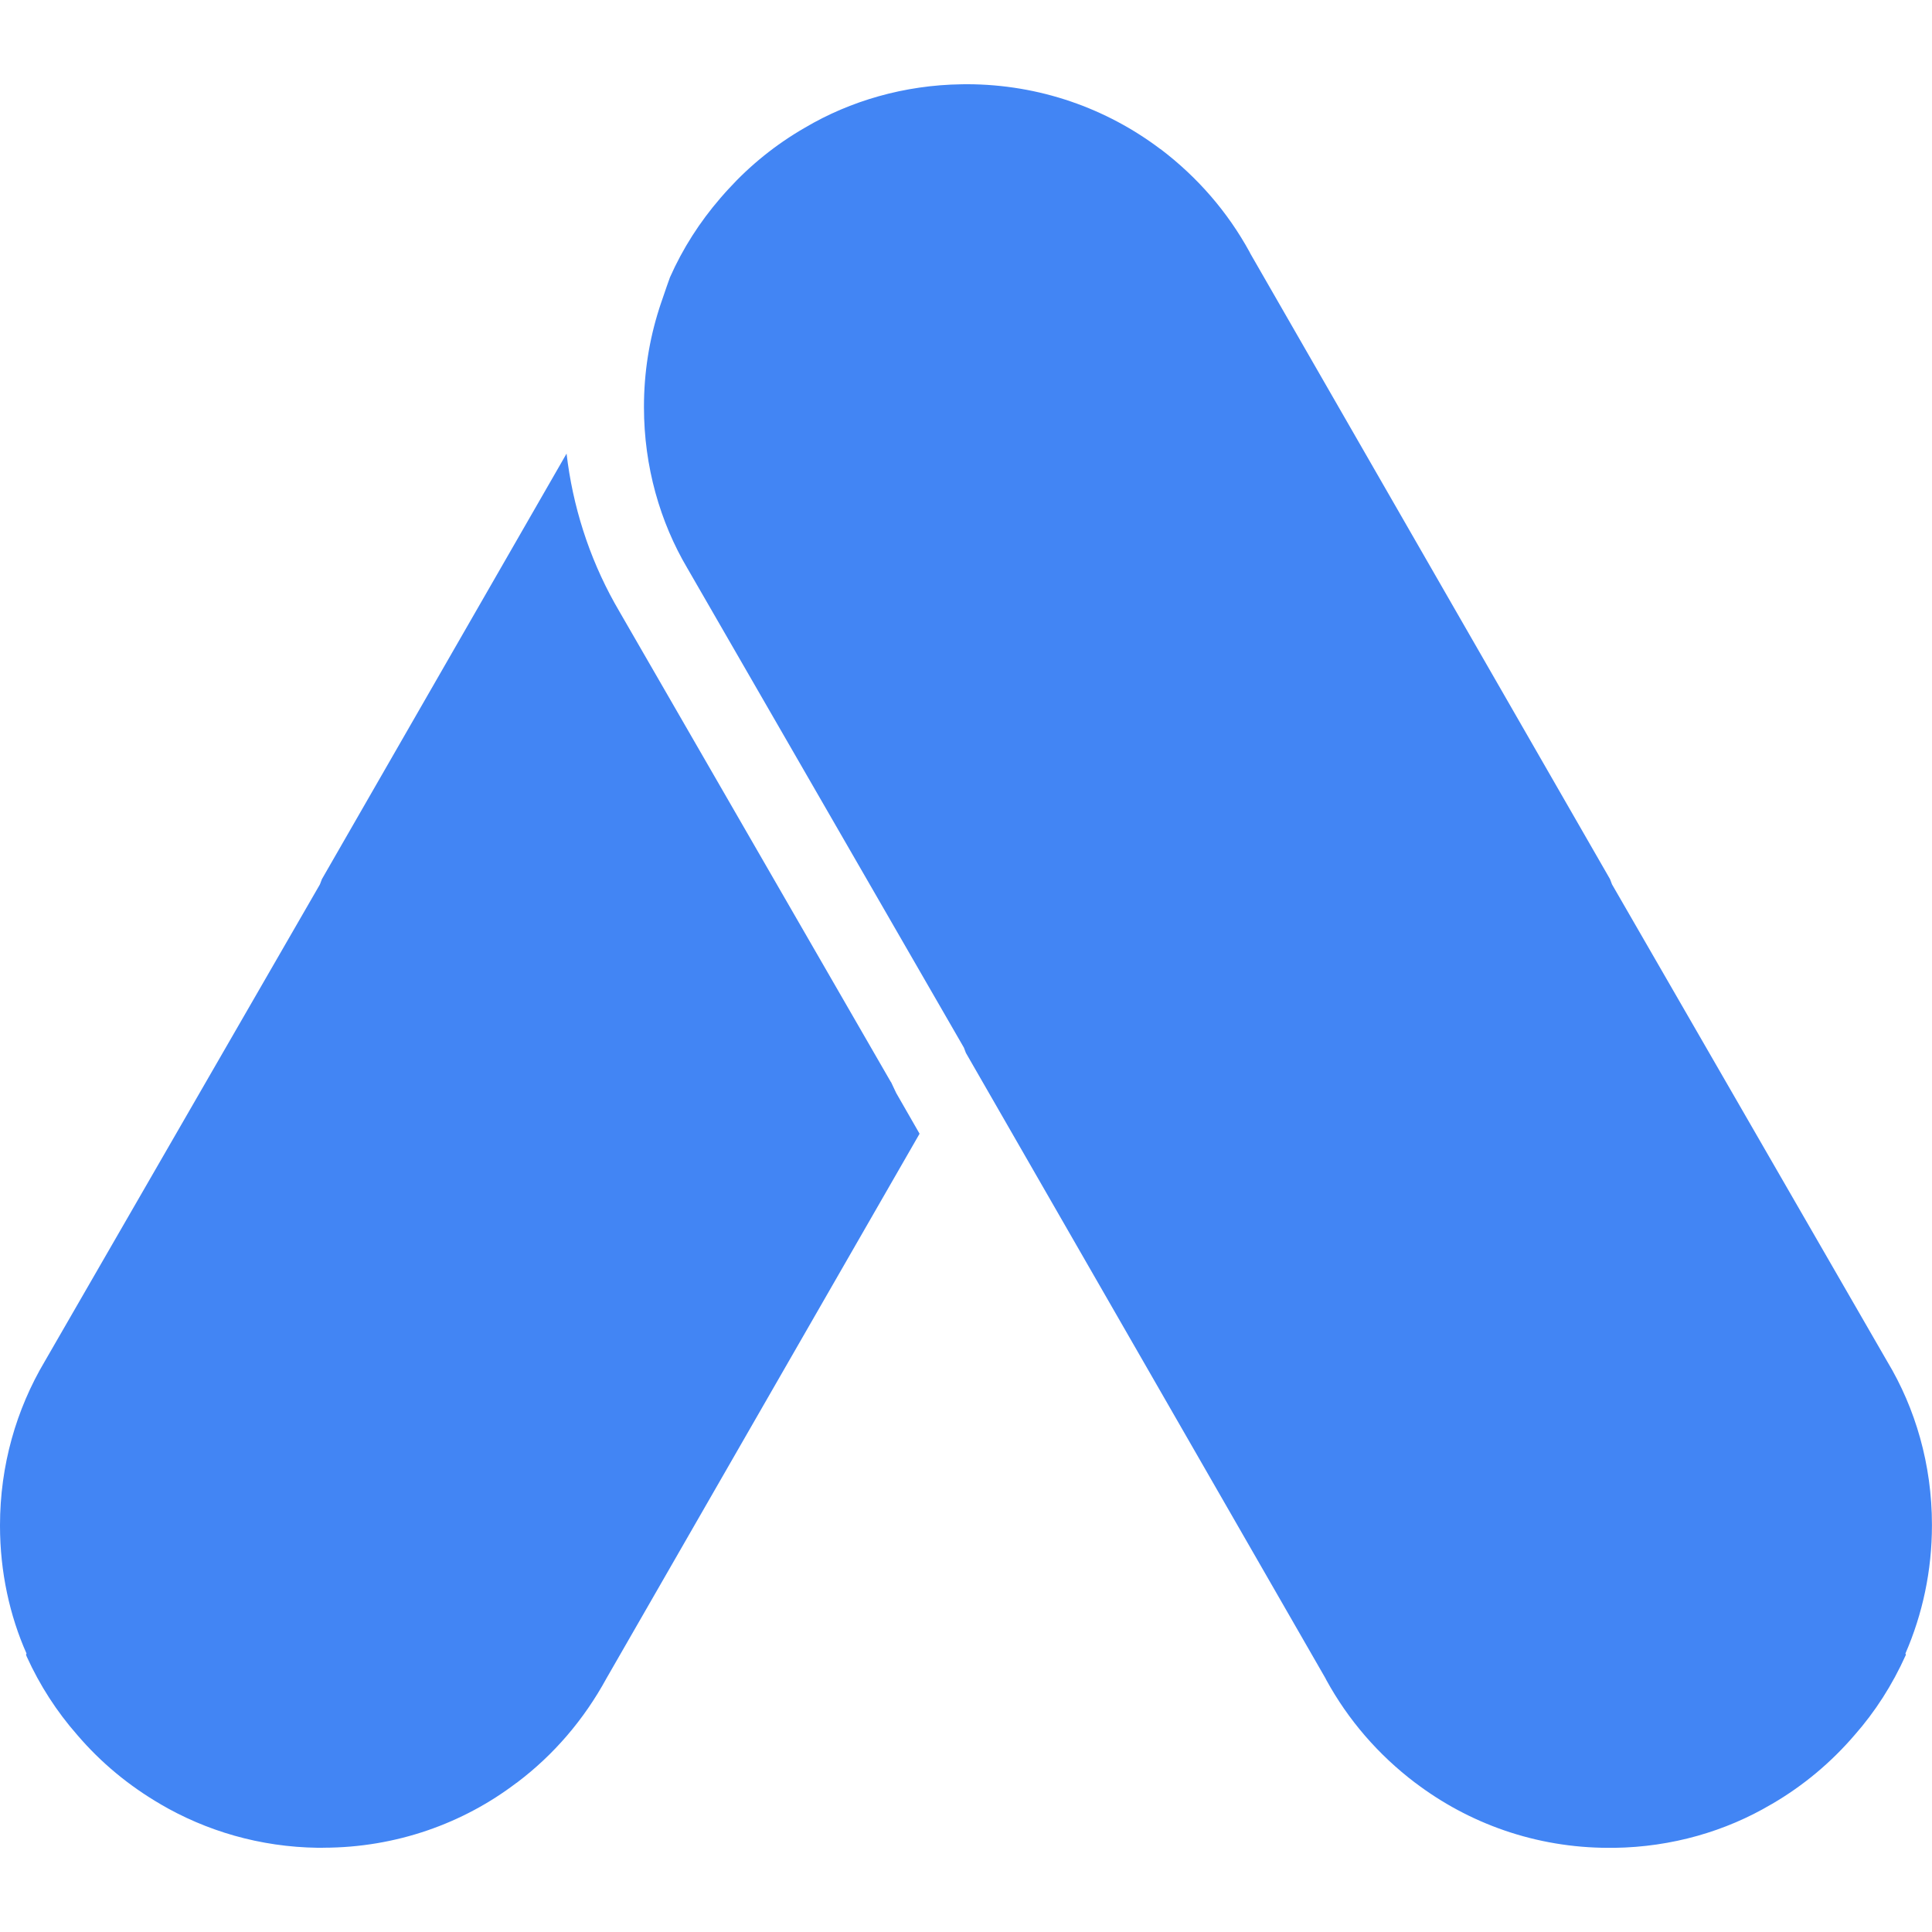 <!-- Generated by IcoMoon.io -->
<svg version="1.1" xmlns="http://www.w3.org/2000/svg" width="32" height="32" viewBox="0 0 32 32">
<path fill="#4285f4" d="M15.992 1.395h0.029c1.199 0.003 2.307 0.401 3.197 1.073l0.004 0.001 0.001 0.001c0.612 0.464 1.111 1.041 1.474 1.704l0.014 0.028 5.956 10.359 0.033 0.087 4.559 7.903c0.465 0.773 0.74 1.706 0.74 2.703 0 0.004 0 0.007 0 0.011v-0.001c0 0.753-0.156 1.472-0.439 2.123l0.008 0.021c-0.228 0.507-0.511 0.944-0.85 1.33l0.005-0.006c-0.392 0.458-0.852 0.843-1.368 1.144l-0.025 0.014c-0.744 0.439-1.637 0.703-2.591 0.716l-0.004 0h-0.091c-1.207-0.001-2.319-0.404-3.21-1.083l0.013 0.009-0.004-0.001v-0.001h-0.001c-0.612-0.464-1.111-1.041-1.474-1.704l-0.014-0.028-5.956-10.359-0.033-0.087-4.58-7.94c-0.452-0.764-0.719-1.685-0.719-2.667 0-0.003 0-0.006 0-0.009v0c0-0.565 0.088-1.109 0.251-1.62v-0.001l0.011-0.033 0.013-0.040c0.069-0.209 0.156-0.449 0.156-0.449 0.211-0.477 0.495-0.919 0.835-1.312l0.084-0.096 0.019-0.020 0.003-0.004 0.004-0.004 0.012-0.013 0.008-0.009c0.36-0.395 0.787-0.743 1.275-1.023 0.744-0.439 1.637-0.703 2.591-0.716l0.004-0zM5.341 30.605h-0.077c-0.957-0.013-1.85-0.277-2.62-0.73l0.025 0.014c-0.541-0.314-1.001-0.699-1.387-1.15l-0.006-0.007c-0.334-0.38-0.617-0.817-0.832-1.291l-0.013-0.033 0.008-0.021c-0.277-0.623-0.439-1.35-0.439-2.115 0-0.003 0-0.005 0-0.008v0c0-0.991 0.269-1.919 0.74-2.713l4.559-7.903 0.033-0.087 4.052-7.048c0.101 0.864 0.368 1.708 0.795 2.475l0.076 0.133 4.503 7.805-0.004-0.013 0.089 0.189 0.388 0.676-5.185 9.019c-0.377 0.691-0.876 1.268-1.475 1.722l-0.013 0.010h-0.001v0.001l-0.004 0.001c-0.878 0.669-1.991 1.072-3.197 1.073h-0z"></path>
</svg>
